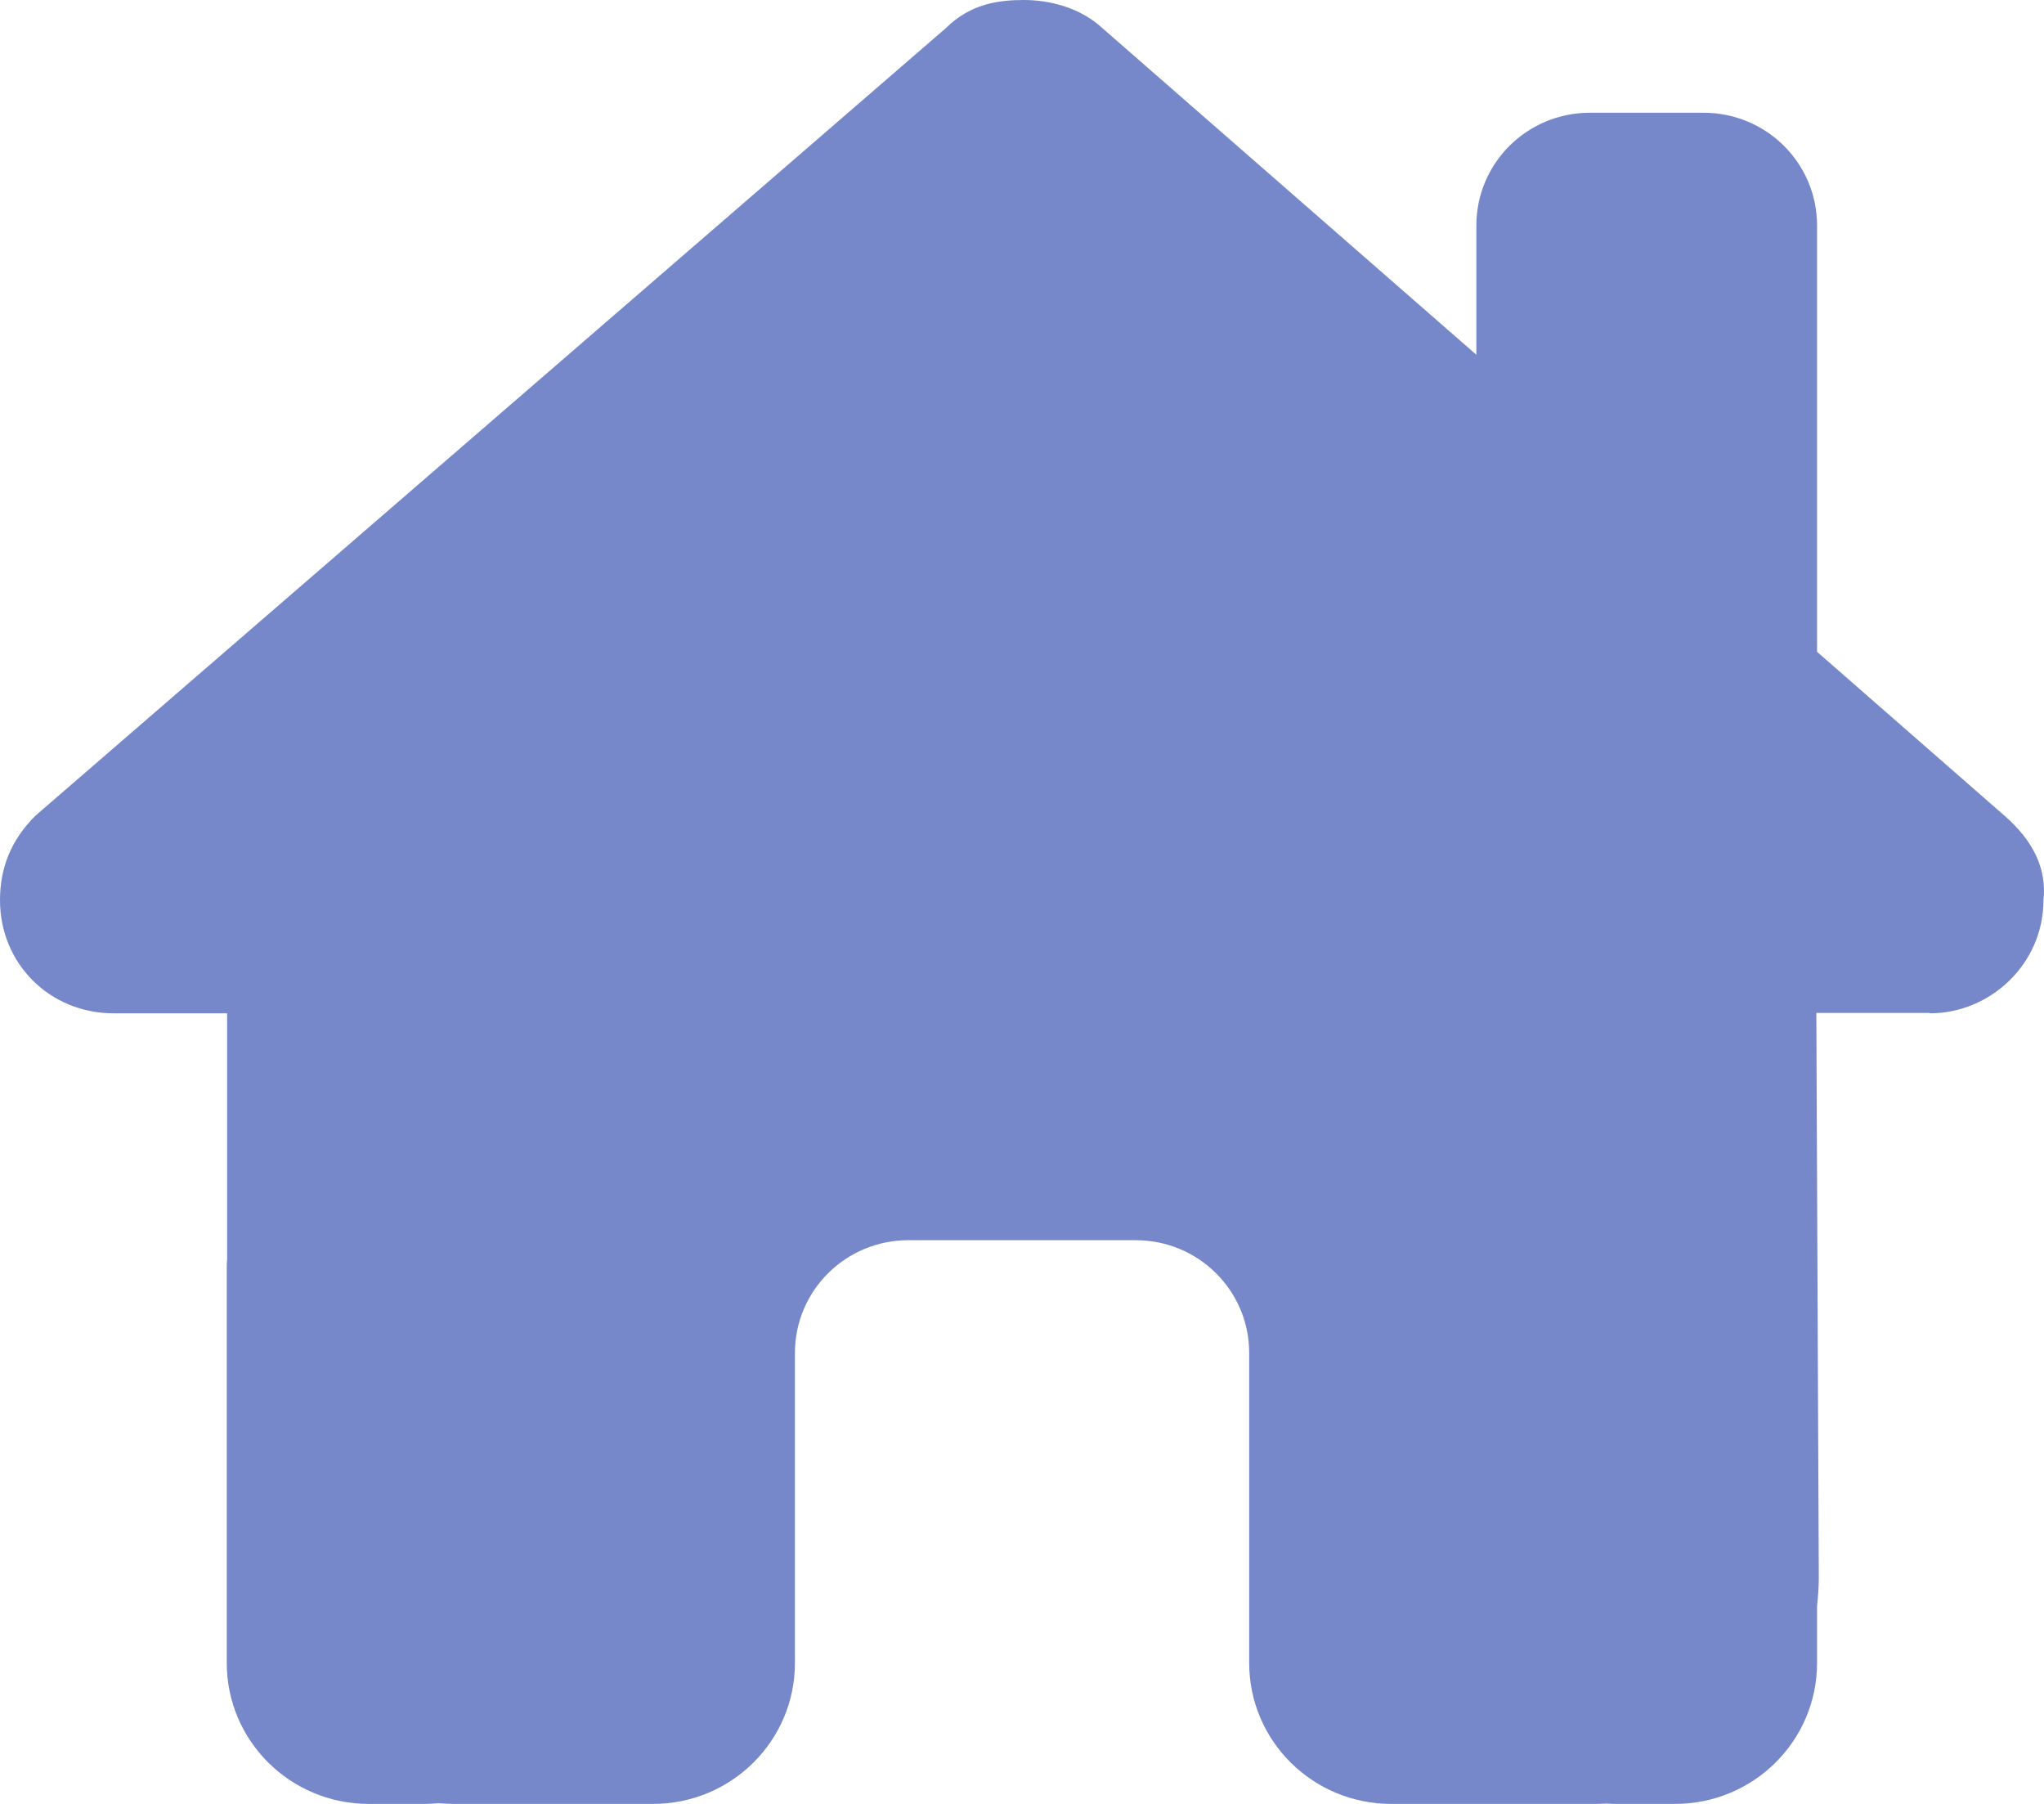 <svg width="34" height="30" viewBox="0 0 34 30" fill="none" xmlns="http://www.w3.org/2000/svg">
<path d="M32.102 16.852C33.106 16.852 33.991 16.031 33.991 14.971C34.05 14.443 33.814 13.975 33.342 13.565L30.225 10.84V3.75C30.225 2.713 29.381 1.875 28.336 1.875H26.447C25.402 1.875 24.558 2.713 24.558 3.75V5.9L18.271 0.41C17.916 0.117 17.444 0 17.031 0C16.618 0 16.145 0.059 15.732 0.469L0.59 13.565C0.177 13.975 0 14.443 0 14.971C0 16.025 0.826 16.852 1.889 16.852H3.778V20.936C3.772 20.988 3.772 21.041 3.772 21.1V27.656C3.772 28.951 4.829 30 6.134 30H7.078C7.149 30 7.22 29.994 7.291 29.988C7.379 29.994 7.468 30 7.556 30H9.445H10.862C12.167 30 13.223 28.951 13.223 27.656V26.25V22.5C13.223 21.463 14.068 20.625 15.112 20.625H18.89C19.935 20.625 20.779 21.463 20.779 22.5V26.25V27.656C20.779 28.951 21.836 30 23.141 30H24.558H26.476C26.559 30 26.642 30 26.724 29.994C26.789 30 26.854 30 26.919 30H27.863C29.168 30 30.225 28.951 30.225 27.656V26.707C30.242 26.555 30.254 26.396 30.254 26.232L30.213 16.846H32.102V16.852Z" fill="#7688C9"/>
</svg>
